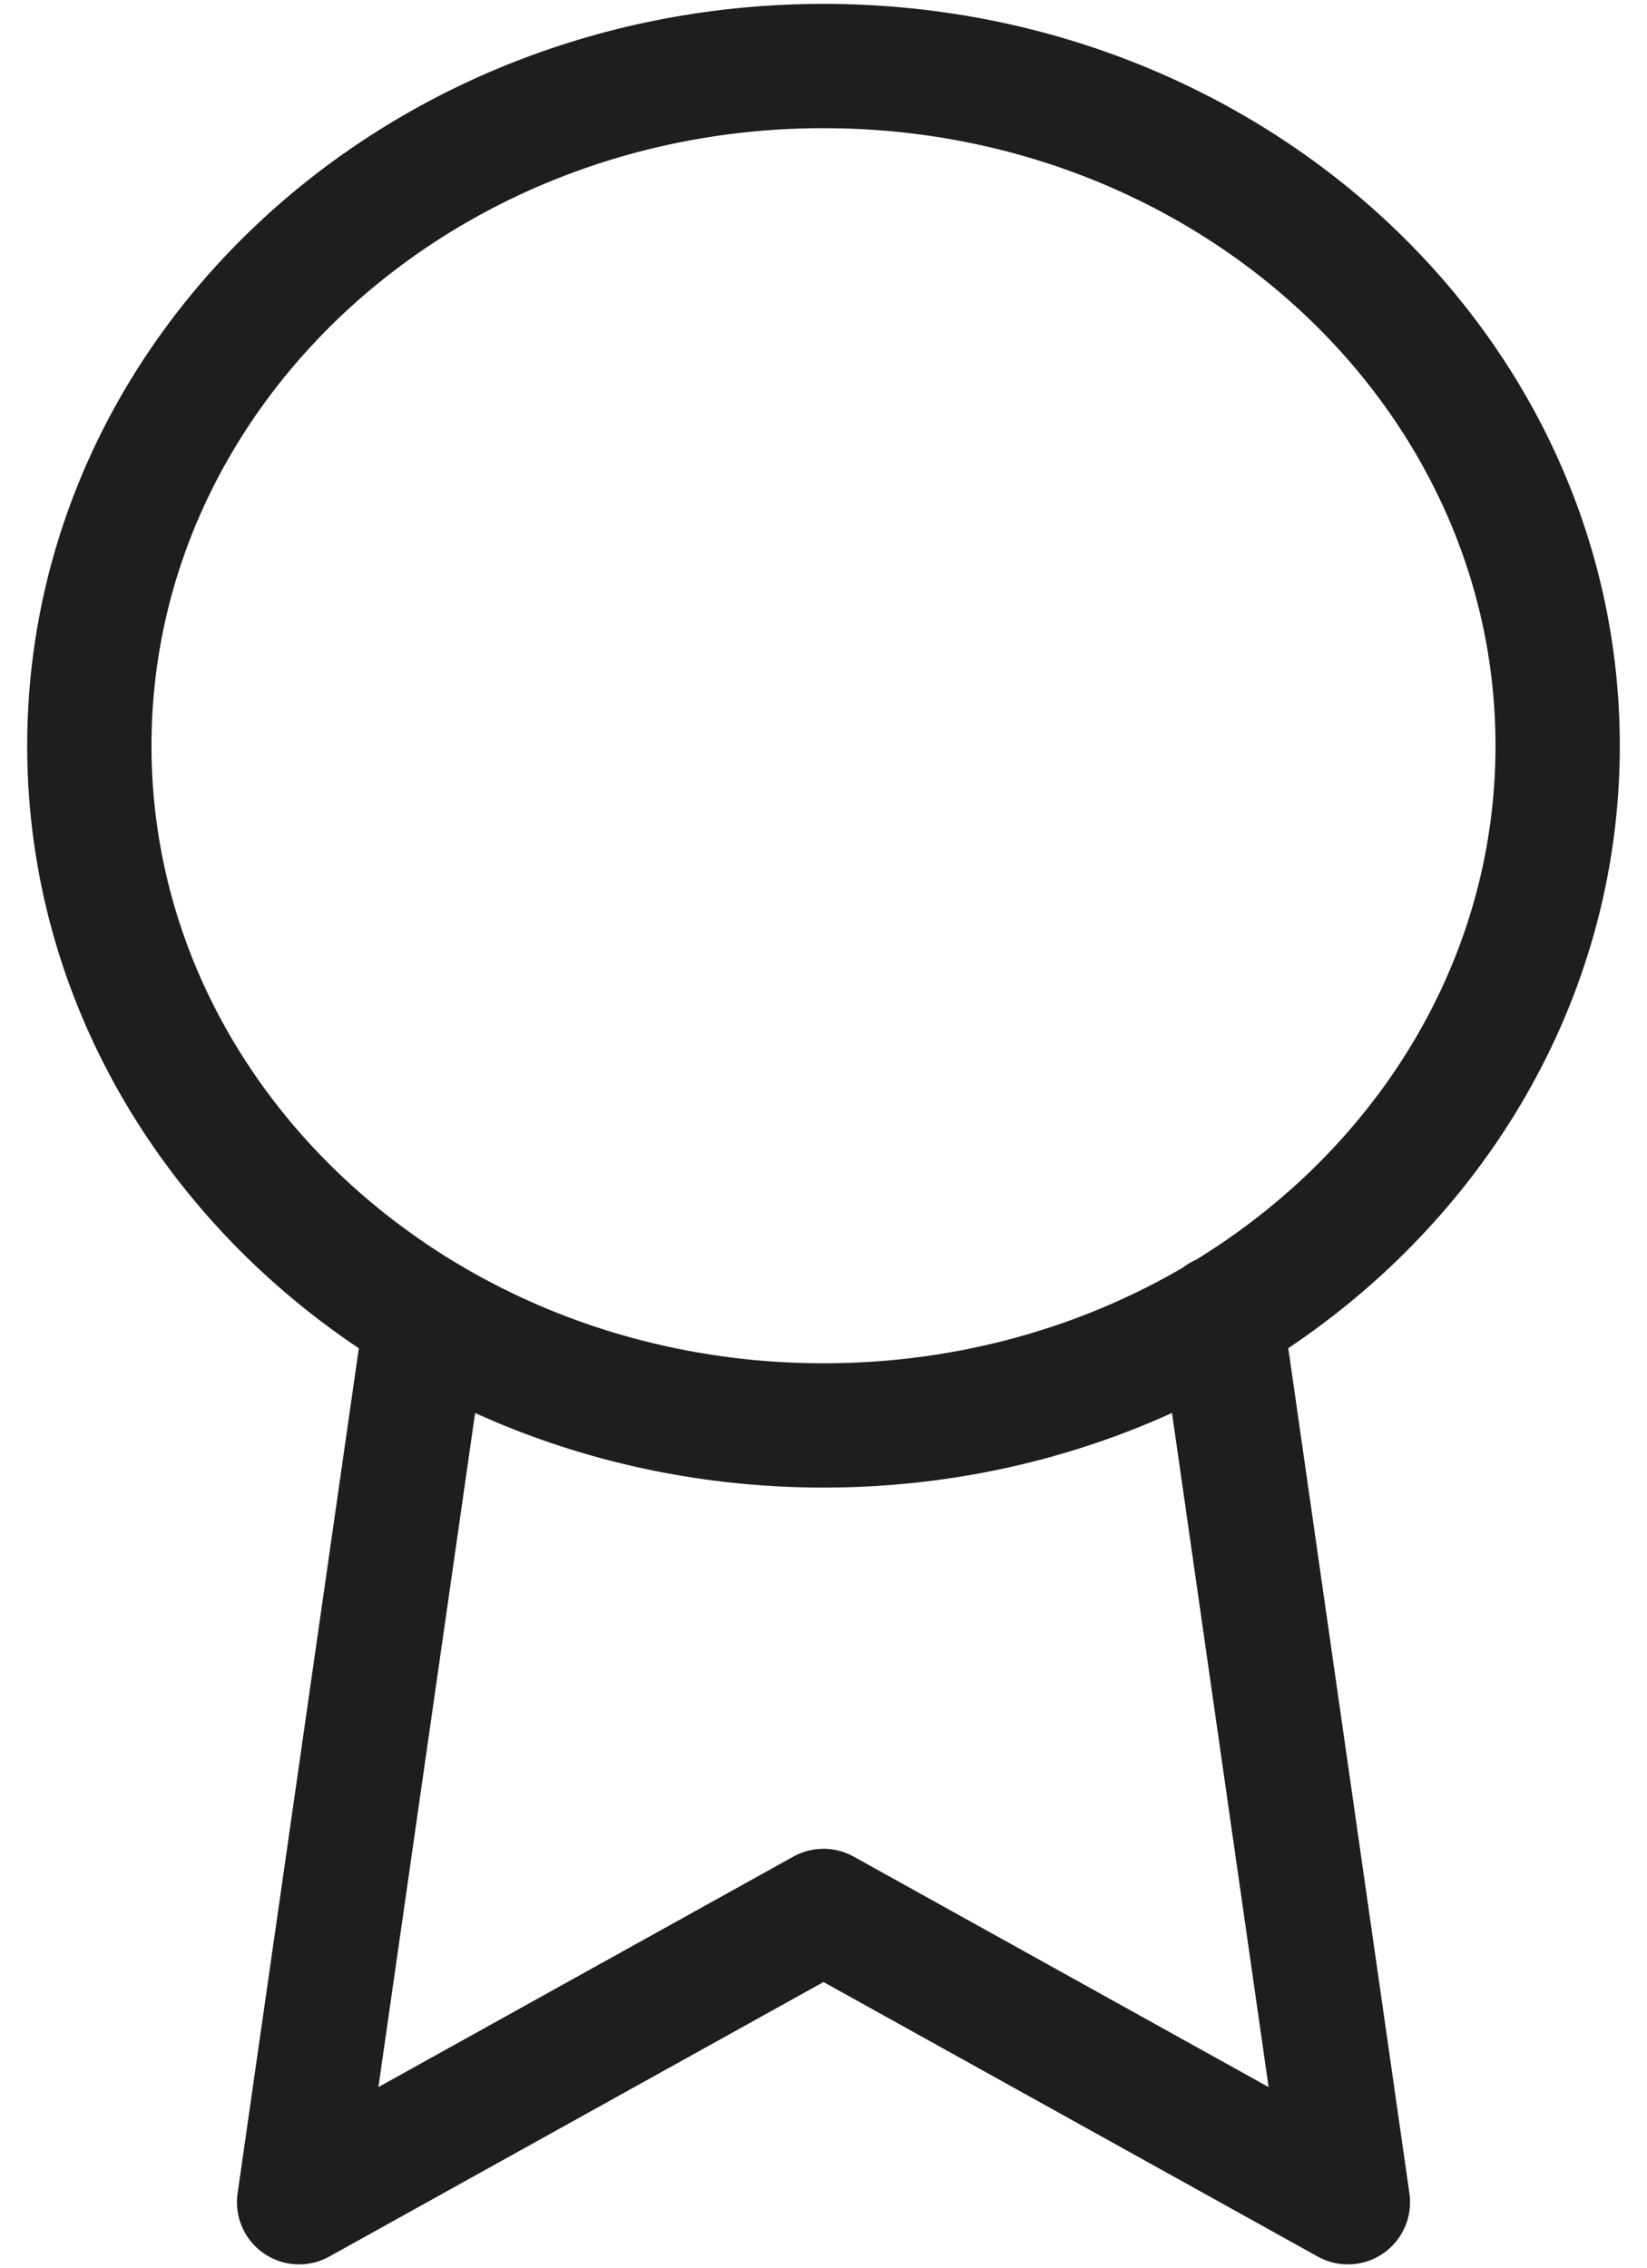 <svg width="53" height="73" viewBox="0 0 53 73" fill="none" xmlns="http://www.w3.org/2000/svg">
<path d="M13.709 42.406L9.625 70.875L26.5 61.5L43.375 70.875L39.291 42.375M50.125 24C50.125 36.081 39.548 45.875 26.5 45.875C13.452 45.875 2.875 36.081 2.875 24C2.875 11.919 13.452 2.125 26.5 2.125C39.548 2.125 50.125 11.919 50.125 24Z" stroke="#1E1E1E" stroke-width="4" stroke-linecap="round" stroke-linejoin="round"/>
</svg>
